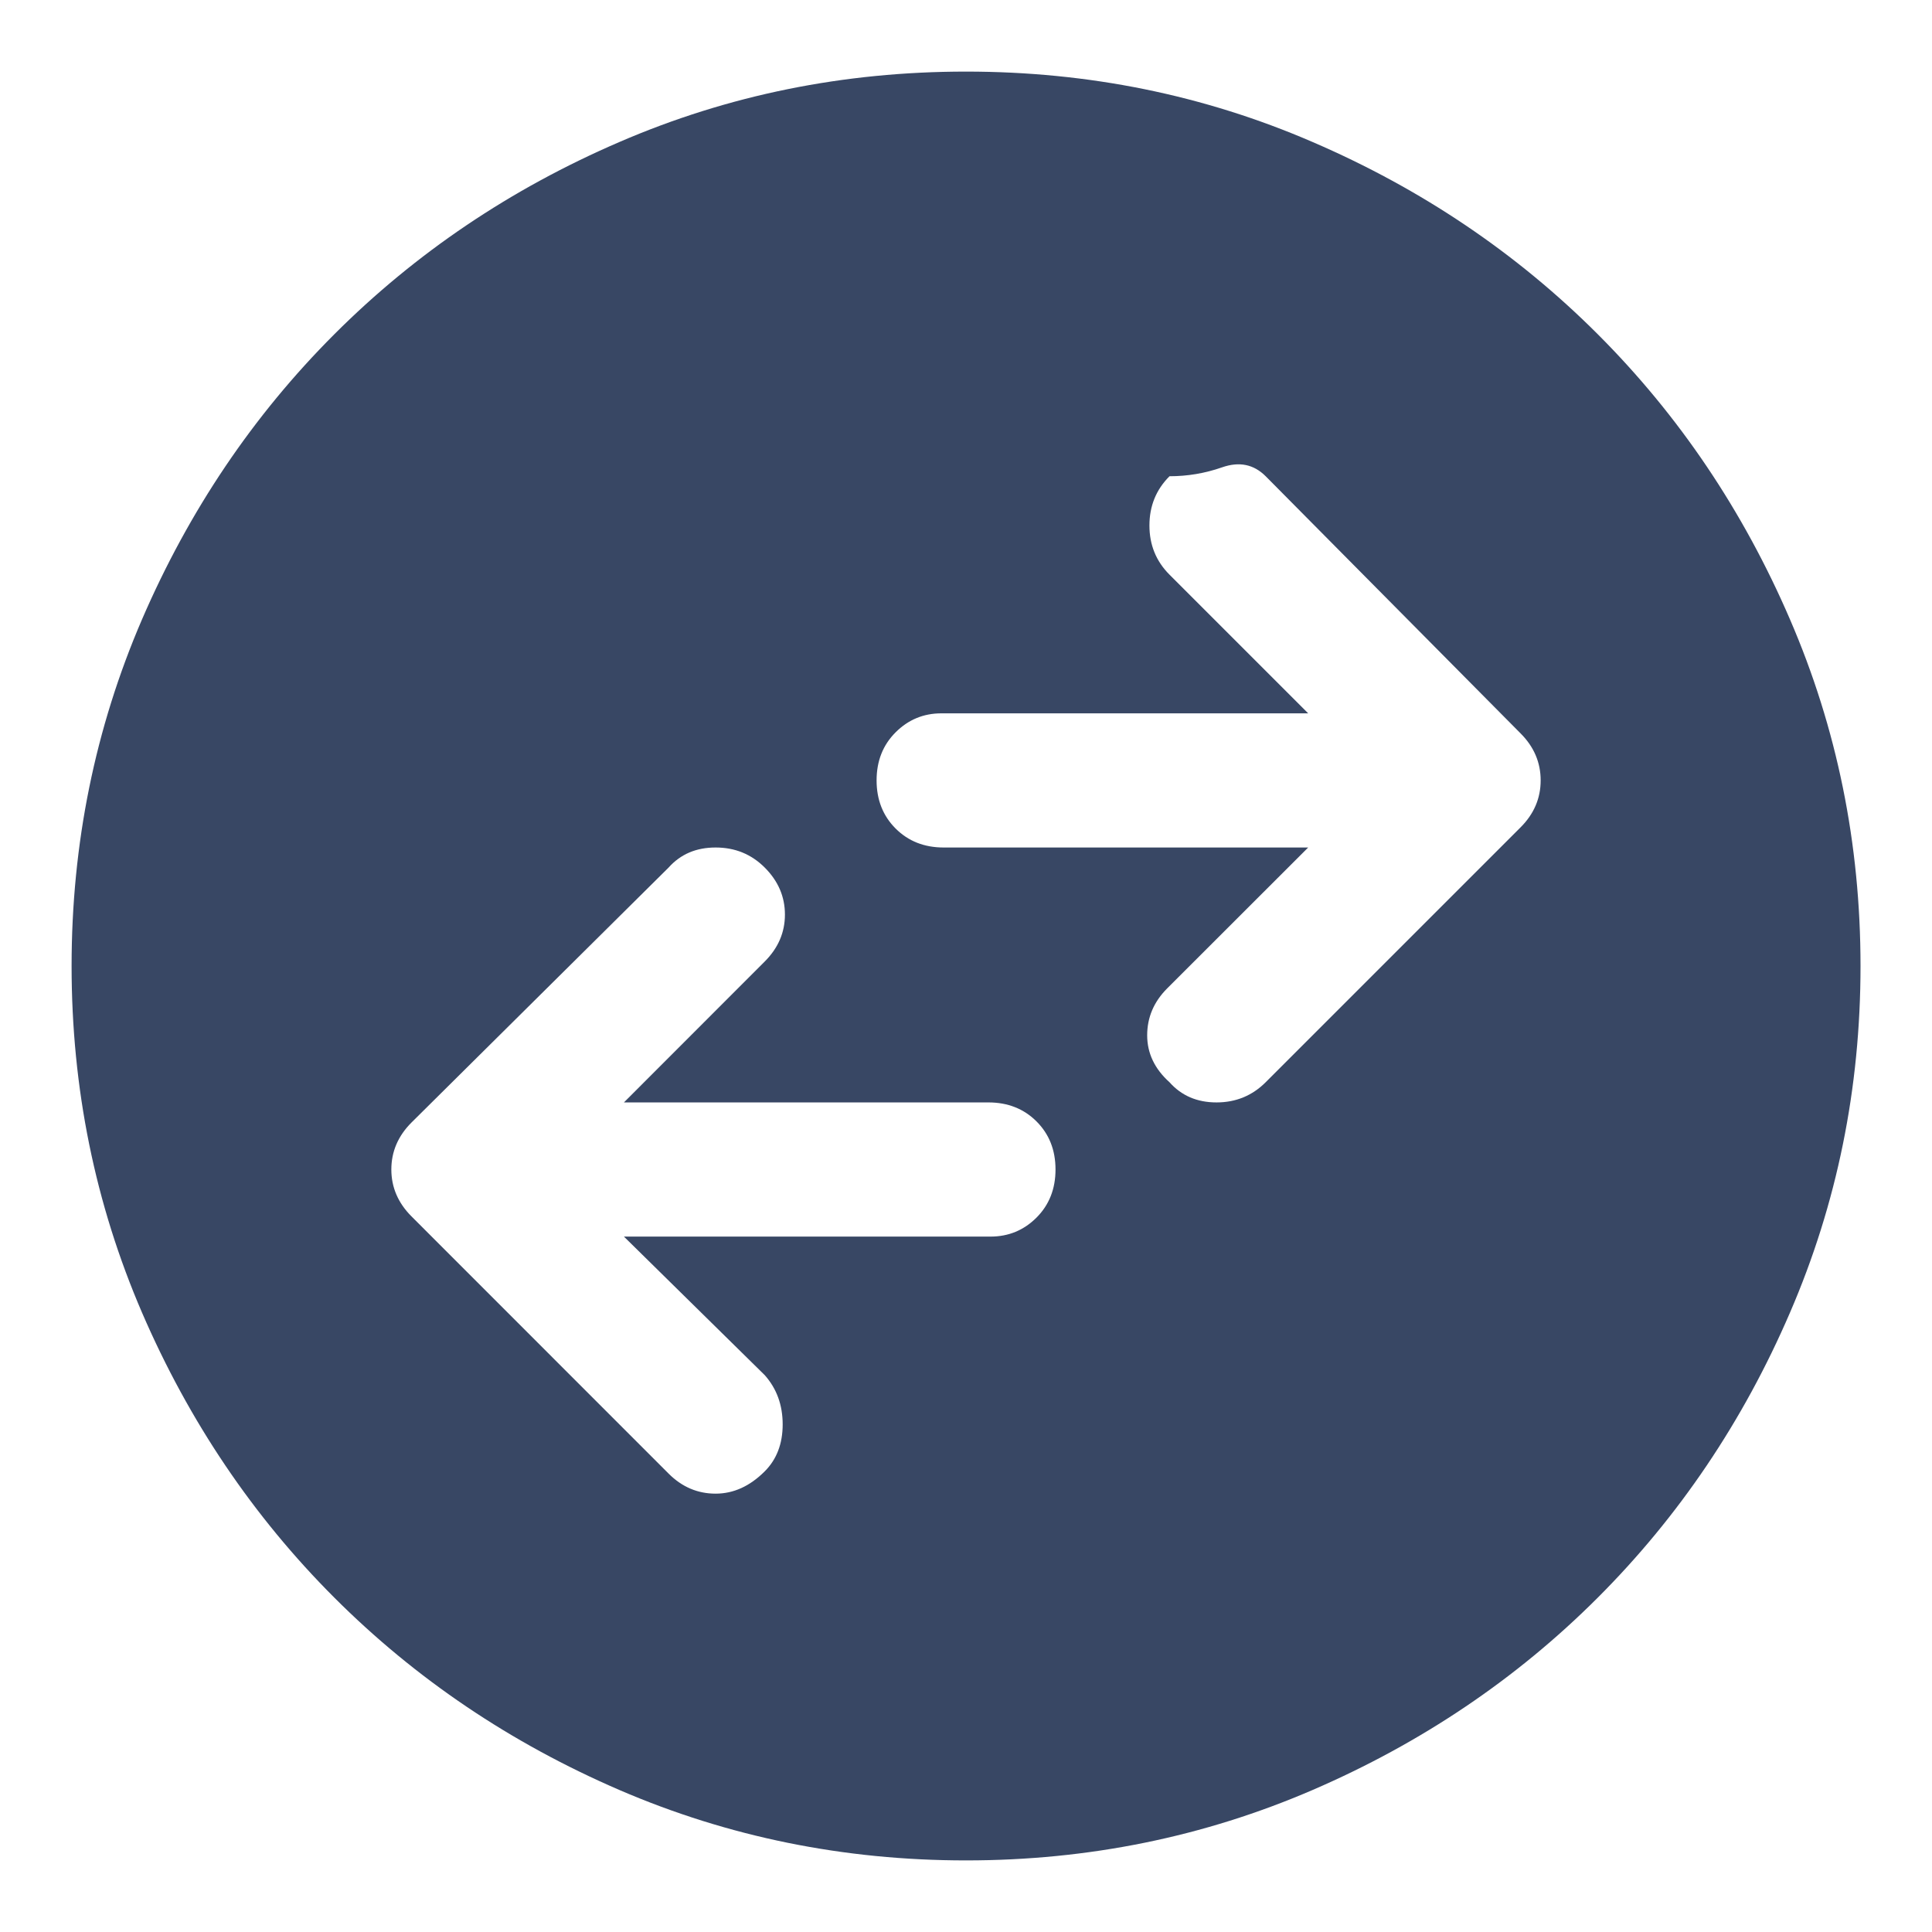 <svg width="18" height="18" viewBox="0 0 18 18" fill="none" xmlns="http://www.w3.org/2000/svg">
<path d="M11.792 10.083L14.167 7.708C14.292 7.583 14.354 7.437 14.354 7.271C14.354 7.104 14.292 6.958 14.167 6.833L11.792 4.437C11.681 4.326 11.546 4.298 11.386 4.354C11.226 4.41 11.063 4.437 10.896 4.437C10.771 4.562 10.709 4.715 10.709 4.896C10.709 5.076 10.771 5.229 10.896 5.354L12.188 6.646H8.771C8.604 6.646 8.462 6.705 8.344 6.823C8.226 6.941 8.167 7.09 8.167 7.271C8.167 7.451 8.226 7.601 8.344 7.719C8.462 7.837 8.611 7.896 8.792 7.896H12.188L10.875 9.208C10.75 9.333 10.688 9.479 10.688 9.646C10.688 9.812 10.757 9.958 10.896 10.083C11.007 10.208 11.153 10.271 11.334 10.271C11.514 10.271 11.667 10.208 11.792 10.083ZM6.229 13.729C6.354 13.854 6.5 13.916 6.667 13.916C6.834 13.916 6.986 13.847 7.125 13.708C7.236 13.597 7.292 13.451 7.292 13.271C7.292 13.09 7.236 12.937 7.125 12.812L5.813 11.521H9.229C9.396 11.521 9.539 11.462 9.657 11.344C9.775 11.226 9.834 11.076 9.834 10.896C9.834 10.715 9.775 10.566 9.657 10.448C9.539 10.33 9.389 10.271 9.209 10.271H5.813L7.125 8.958C7.25 8.833 7.313 8.687 7.313 8.521C7.313 8.354 7.25 8.208 7.125 8.083C7 7.958 6.848 7.896 6.667 7.896C6.486 7.896 6.341 7.958 6.229 8.083L3.834 10.458C3.709 10.583 3.646 10.729 3.646 10.896C3.646 11.062 3.709 11.208 3.834 11.333L6.229 13.729ZM9 17.333C7.861 17.333 6.785 17.114 5.771 16.677C4.757 16.239 3.872 15.642 3.115 14.885C2.358 14.128 1.761 13.243 1.323 12.229C0.886 11.215 0.667 10.139 0.667 9C0.667 7.861 0.886 6.785 1.323 5.771C1.761 4.757 2.358 3.871 3.115 3.114C3.872 2.357 4.757 1.76 5.771 1.323C6.785 0.885 7.861 0.667 9 0.667C10.139 0.667 11.216 0.885 12.229 1.323C13.243 1.76 14.129 2.357 14.886 3.114C15.643 3.871 16.24 4.757 16.677 5.771C17.115 6.785 17.334 7.861 17.334 9C17.334 10.139 17.115 11.215 16.677 12.229C16.24 13.243 15.643 14.128 14.886 14.885C14.129 15.642 13.243 16.239 12.229 16.677C11.216 17.114 10.139 17.333 9 17.333Z" fill="#384764"/>
</svg>
